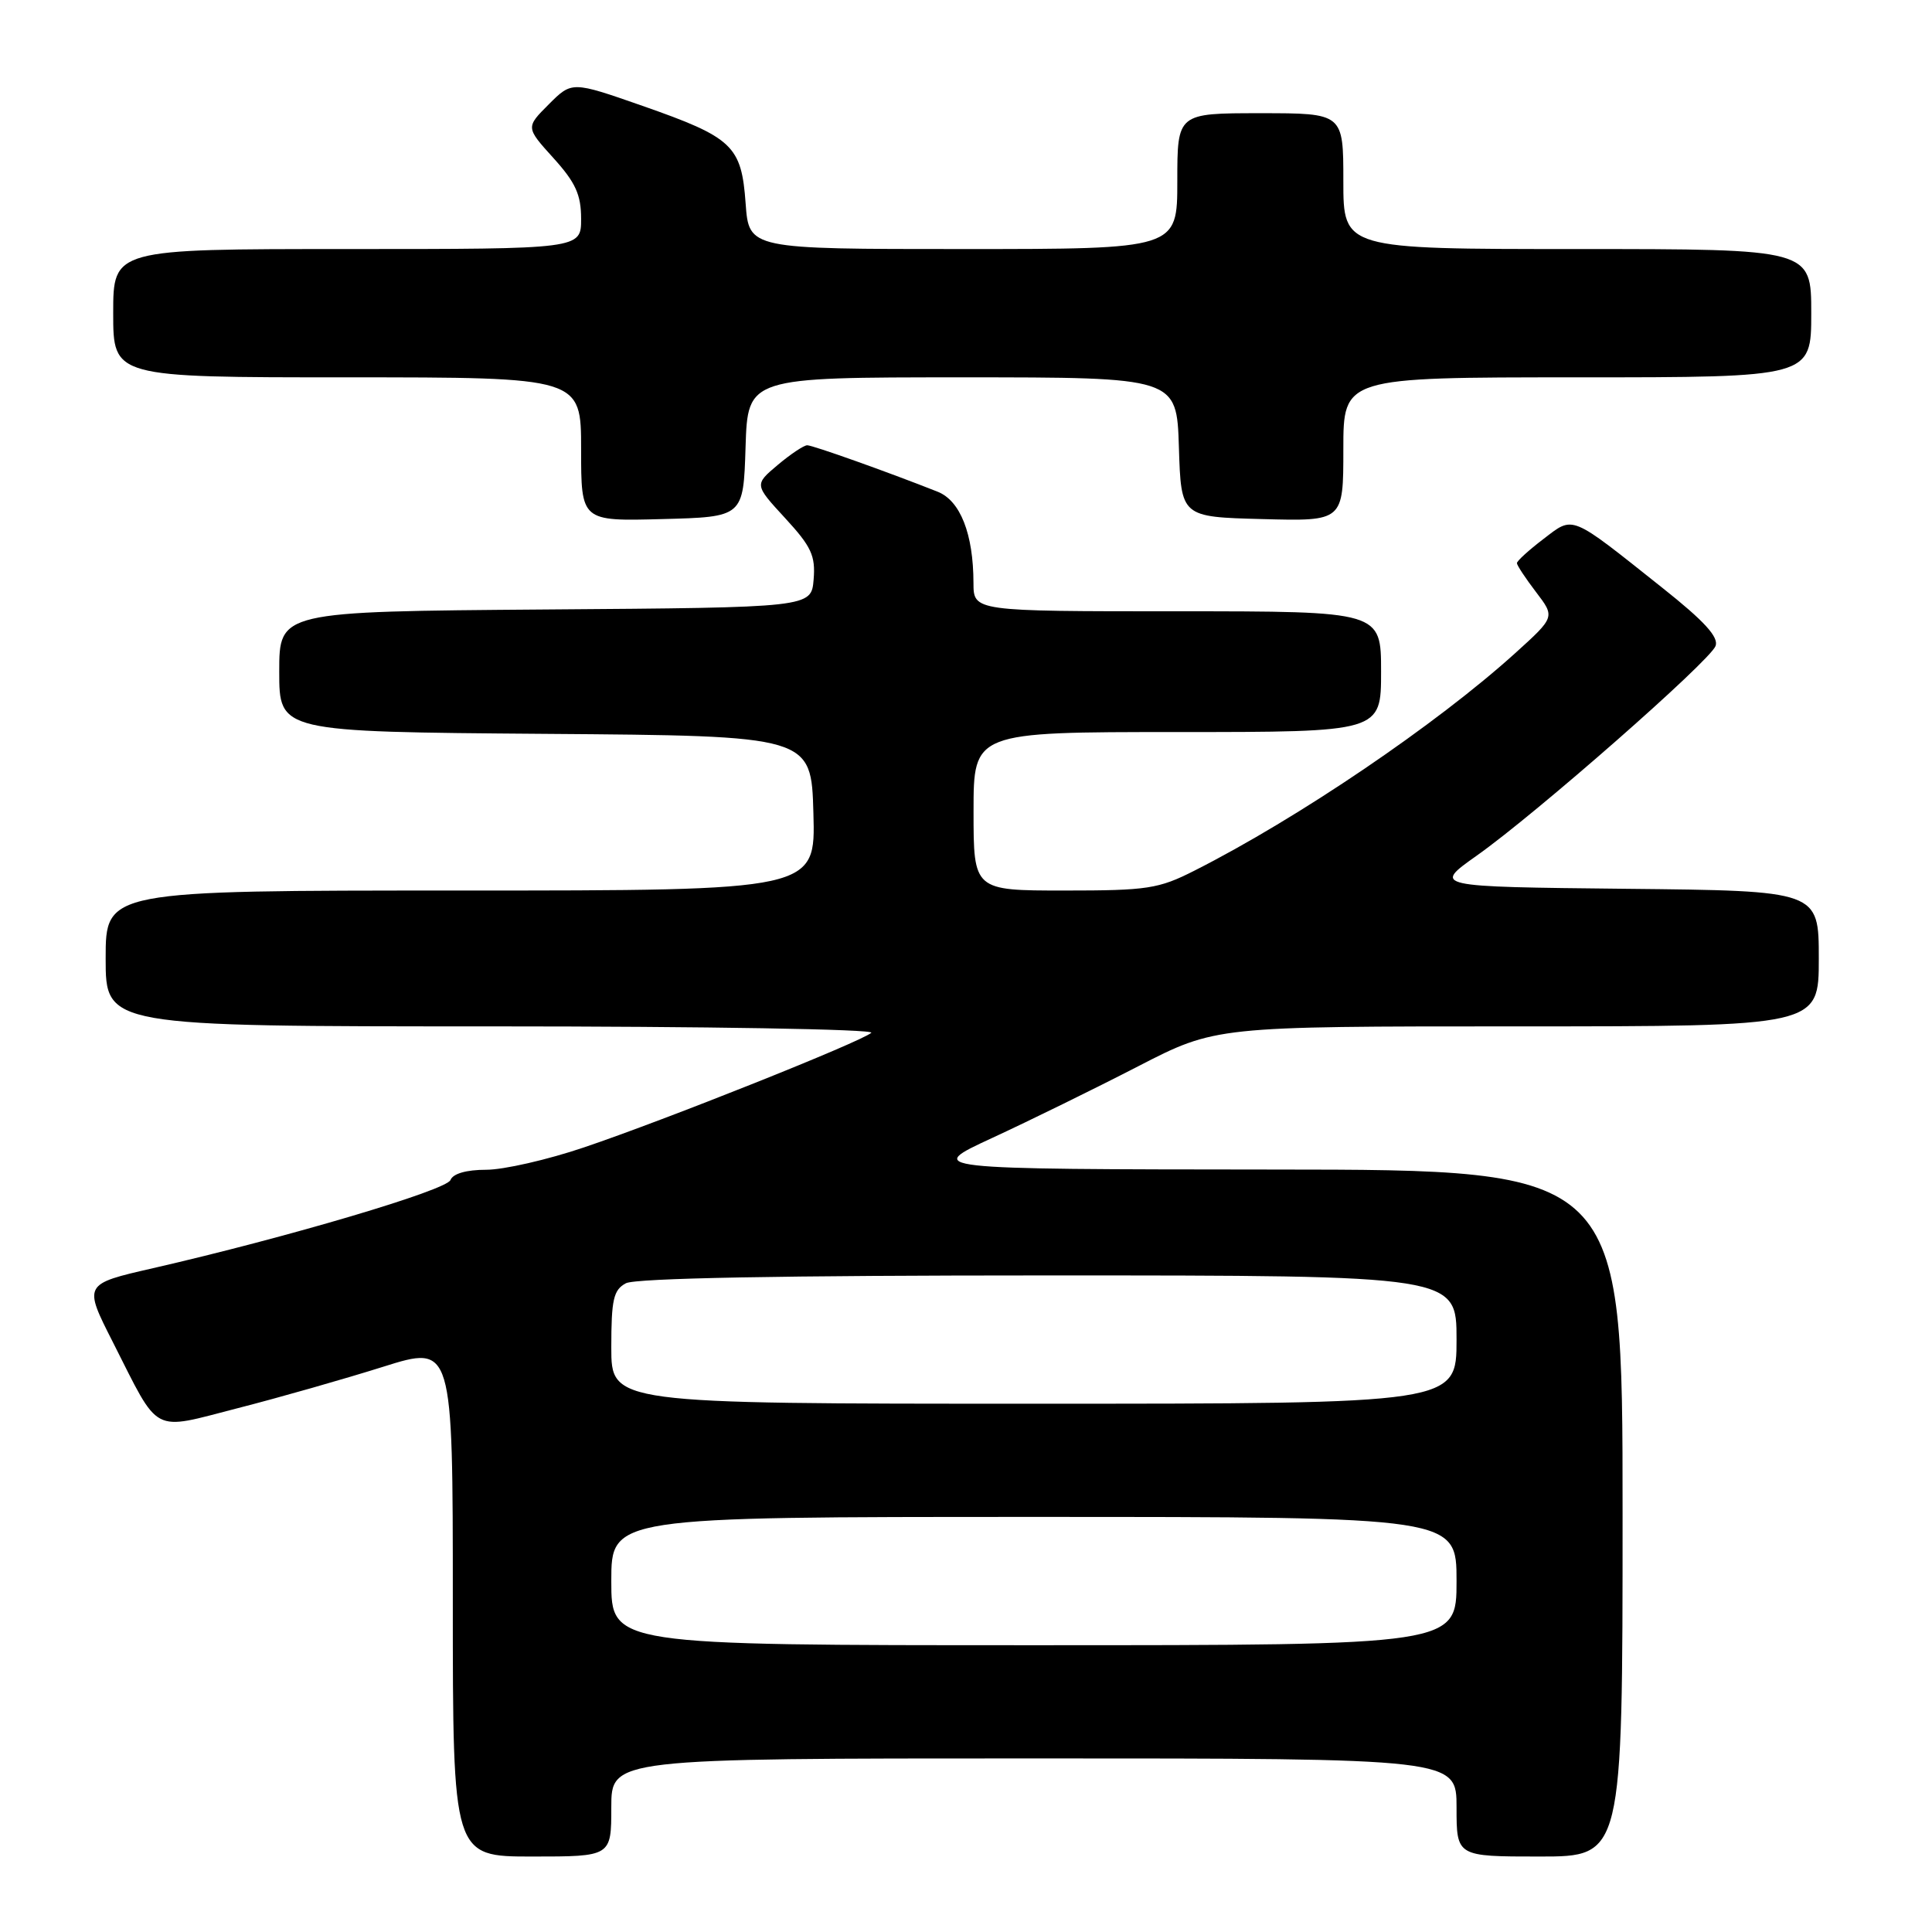 <?xml version="1.0" encoding="UTF-8" standalone="no"?>
<!DOCTYPE svg PUBLIC "-//W3C//DTD SVG 1.1//EN" "http://www.w3.org/Graphics/SVG/1.1/DTD/svg11.dtd" >
<svg xmlns="http://www.w3.org/2000/svg" xmlns:xlink="http://www.w3.org/1999/xlink" version="1.1" viewBox="0 0 256 256">
 <g >
 <path fill="currentColor"
d=" M 81.00 239.50 C 81.00 233.00 81.00 233.00 137.00 233.00 C 193.00 233.00 193.00 233.00 193.00 239.50 C 193.00 246.00 193.00 246.00 204.00 246.00 C 215.00 246.00 215.00 246.00 215.00 200.50 C 215.00 155.00 215.00 155.00 168.75 154.97 C 122.50 154.93 122.50 154.93 131.50 150.77 C 136.45 148.48 145.13 144.22 150.79 141.30 C 161.08 136.00 161.08 136.00 201.04 136.00 C 241.00 136.00 241.00 136.00 241.00 127.02 C 241.00 118.03 241.00 118.03 215.42 117.77 C 189.85 117.50 189.85 117.50 195.67 113.38 C 203.50 107.85 226.55 87.62 227.32 85.60 C 227.77 84.42 225.83 82.30 220.26 77.88 C 207.90 68.05 208.57 68.32 204.50 71.43 C 202.57 72.90 201.00 74.33 201.00 74.62 C 201.00 74.90 202.14 76.63 203.53 78.45 C 206.06 81.76 206.06 81.76 200.78 86.54 C 190.29 96.02 172.02 108.41 158.28 115.36 C 153.51 117.78 152.05 118.00 141.03 118.00 C 129.00 118.00 129.00 118.00 129.00 107.50 C 129.00 97.00 129.00 97.00 156.00 97.00 C 183.00 97.00 183.00 97.00 183.00 89.00 C 183.00 81.00 183.00 81.00 156.00 81.00 C 129.00 81.00 129.00 81.00 128.99 77.25 C 128.98 70.75 127.25 66.34 124.23 65.15 C 117.56 62.51 107.69 59.00 106.96 59.00 C 106.52 59.00 104.76 60.17 103.05 61.61 C 99.95 64.22 99.95 64.22 104.03 68.65 C 107.51 72.43 108.07 73.63 107.81 76.79 C 107.50 80.50 107.50 80.50 72.25 80.76 C 37.00 81.03 37.00 81.03 37.00 89.00 C 37.00 96.97 37.00 96.97 72.25 97.24 C 107.50 97.50 107.50 97.50 107.78 107.75 C 108.07 118.00 108.07 118.00 61.03 118.00 C 14.00 118.00 14.00 118.00 14.00 127.00 C 14.00 136.00 14.00 136.00 65.20 136.00 C 93.46 136.00 115.97 136.38 115.45 136.85 C 114.14 138.03 88.10 148.42 77.40 152.03 C 72.57 153.67 66.73 155.00 64.42 155.00 C 61.80 155.00 60.02 155.51 59.69 156.36 C 59.17 157.71 38.11 163.95 20.28 168.04 C 11.05 170.15 11.05 170.15 14.95 177.83 C 21.25 190.26 19.93 189.56 31.54 186.58 C 37.02 185.18 45.66 182.71 50.75 181.11 C 60.00 178.20 60.00 178.20 60.00 212.10 C 60.00 246.00 60.00 246.00 70.50 246.00 C 81.00 246.00 81.00 246.00 81.00 239.50 Z  M 98.79 59.25 C 99.08 50.00 99.08 50.00 127.50 50.00 C 155.92 50.00 155.92 50.00 156.21 59.25 C 156.50 68.50 156.50 68.50 167.25 68.78 C 178.00 69.07 178.00 69.07 178.00 59.53 C 178.00 50.00 178.00 50.00 209.00 50.00 C 240.00 50.00 240.00 50.00 240.00 41.50 C 240.00 33.00 240.00 33.00 209.00 33.00 C 178.00 33.00 178.00 33.00 178.00 24.00 C 178.00 15.00 178.00 15.00 167.00 15.00 C 156.00 15.00 156.00 15.00 156.00 24.00 C 156.00 33.00 156.00 33.00 127.62 33.00 C 99.24 33.00 99.24 33.00 98.80 26.96 C 98.25 19.30 97.11 18.22 85.14 14.03 C 75.78 10.76 75.78 10.76 72.72 13.82 C 69.66 16.88 69.66 16.88 73.33 20.94 C 76.27 24.19 77.00 25.80 77.00 29.00 C 77.00 33.00 77.00 33.00 46.00 33.00 C 15.00 33.00 15.00 33.00 15.00 41.50 C 15.00 50.00 15.00 50.00 46.00 50.00 C 77.00 50.00 77.00 50.00 77.00 59.53 C 77.00 69.07 77.00 69.07 87.75 68.78 C 98.50 68.50 98.50 68.50 98.79 59.25 Z  M 81.00 209.50 C 81.00 201.00 81.00 201.00 137.00 201.00 C 193.00 201.00 193.00 201.00 193.00 209.50 C 193.00 218.00 193.00 218.00 137.00 218.00 C 81.00 218.00 81.00 218.00 81.00 209.50 Z  M 81.00 178.54 C 81.00 172.18 81.29 170.92 82.93 170.04 C 84.20 169.36 103.58 169.00 138.93 169.00 C 193.00 169.00 193.00 169.00 193.00 177.50 C 193.00 186.00 193.00 186.00 137.00 186.00 C 81.00 186.00 81.00 186.00 81.00 178.54 Z "/>
</g>
</svg>
